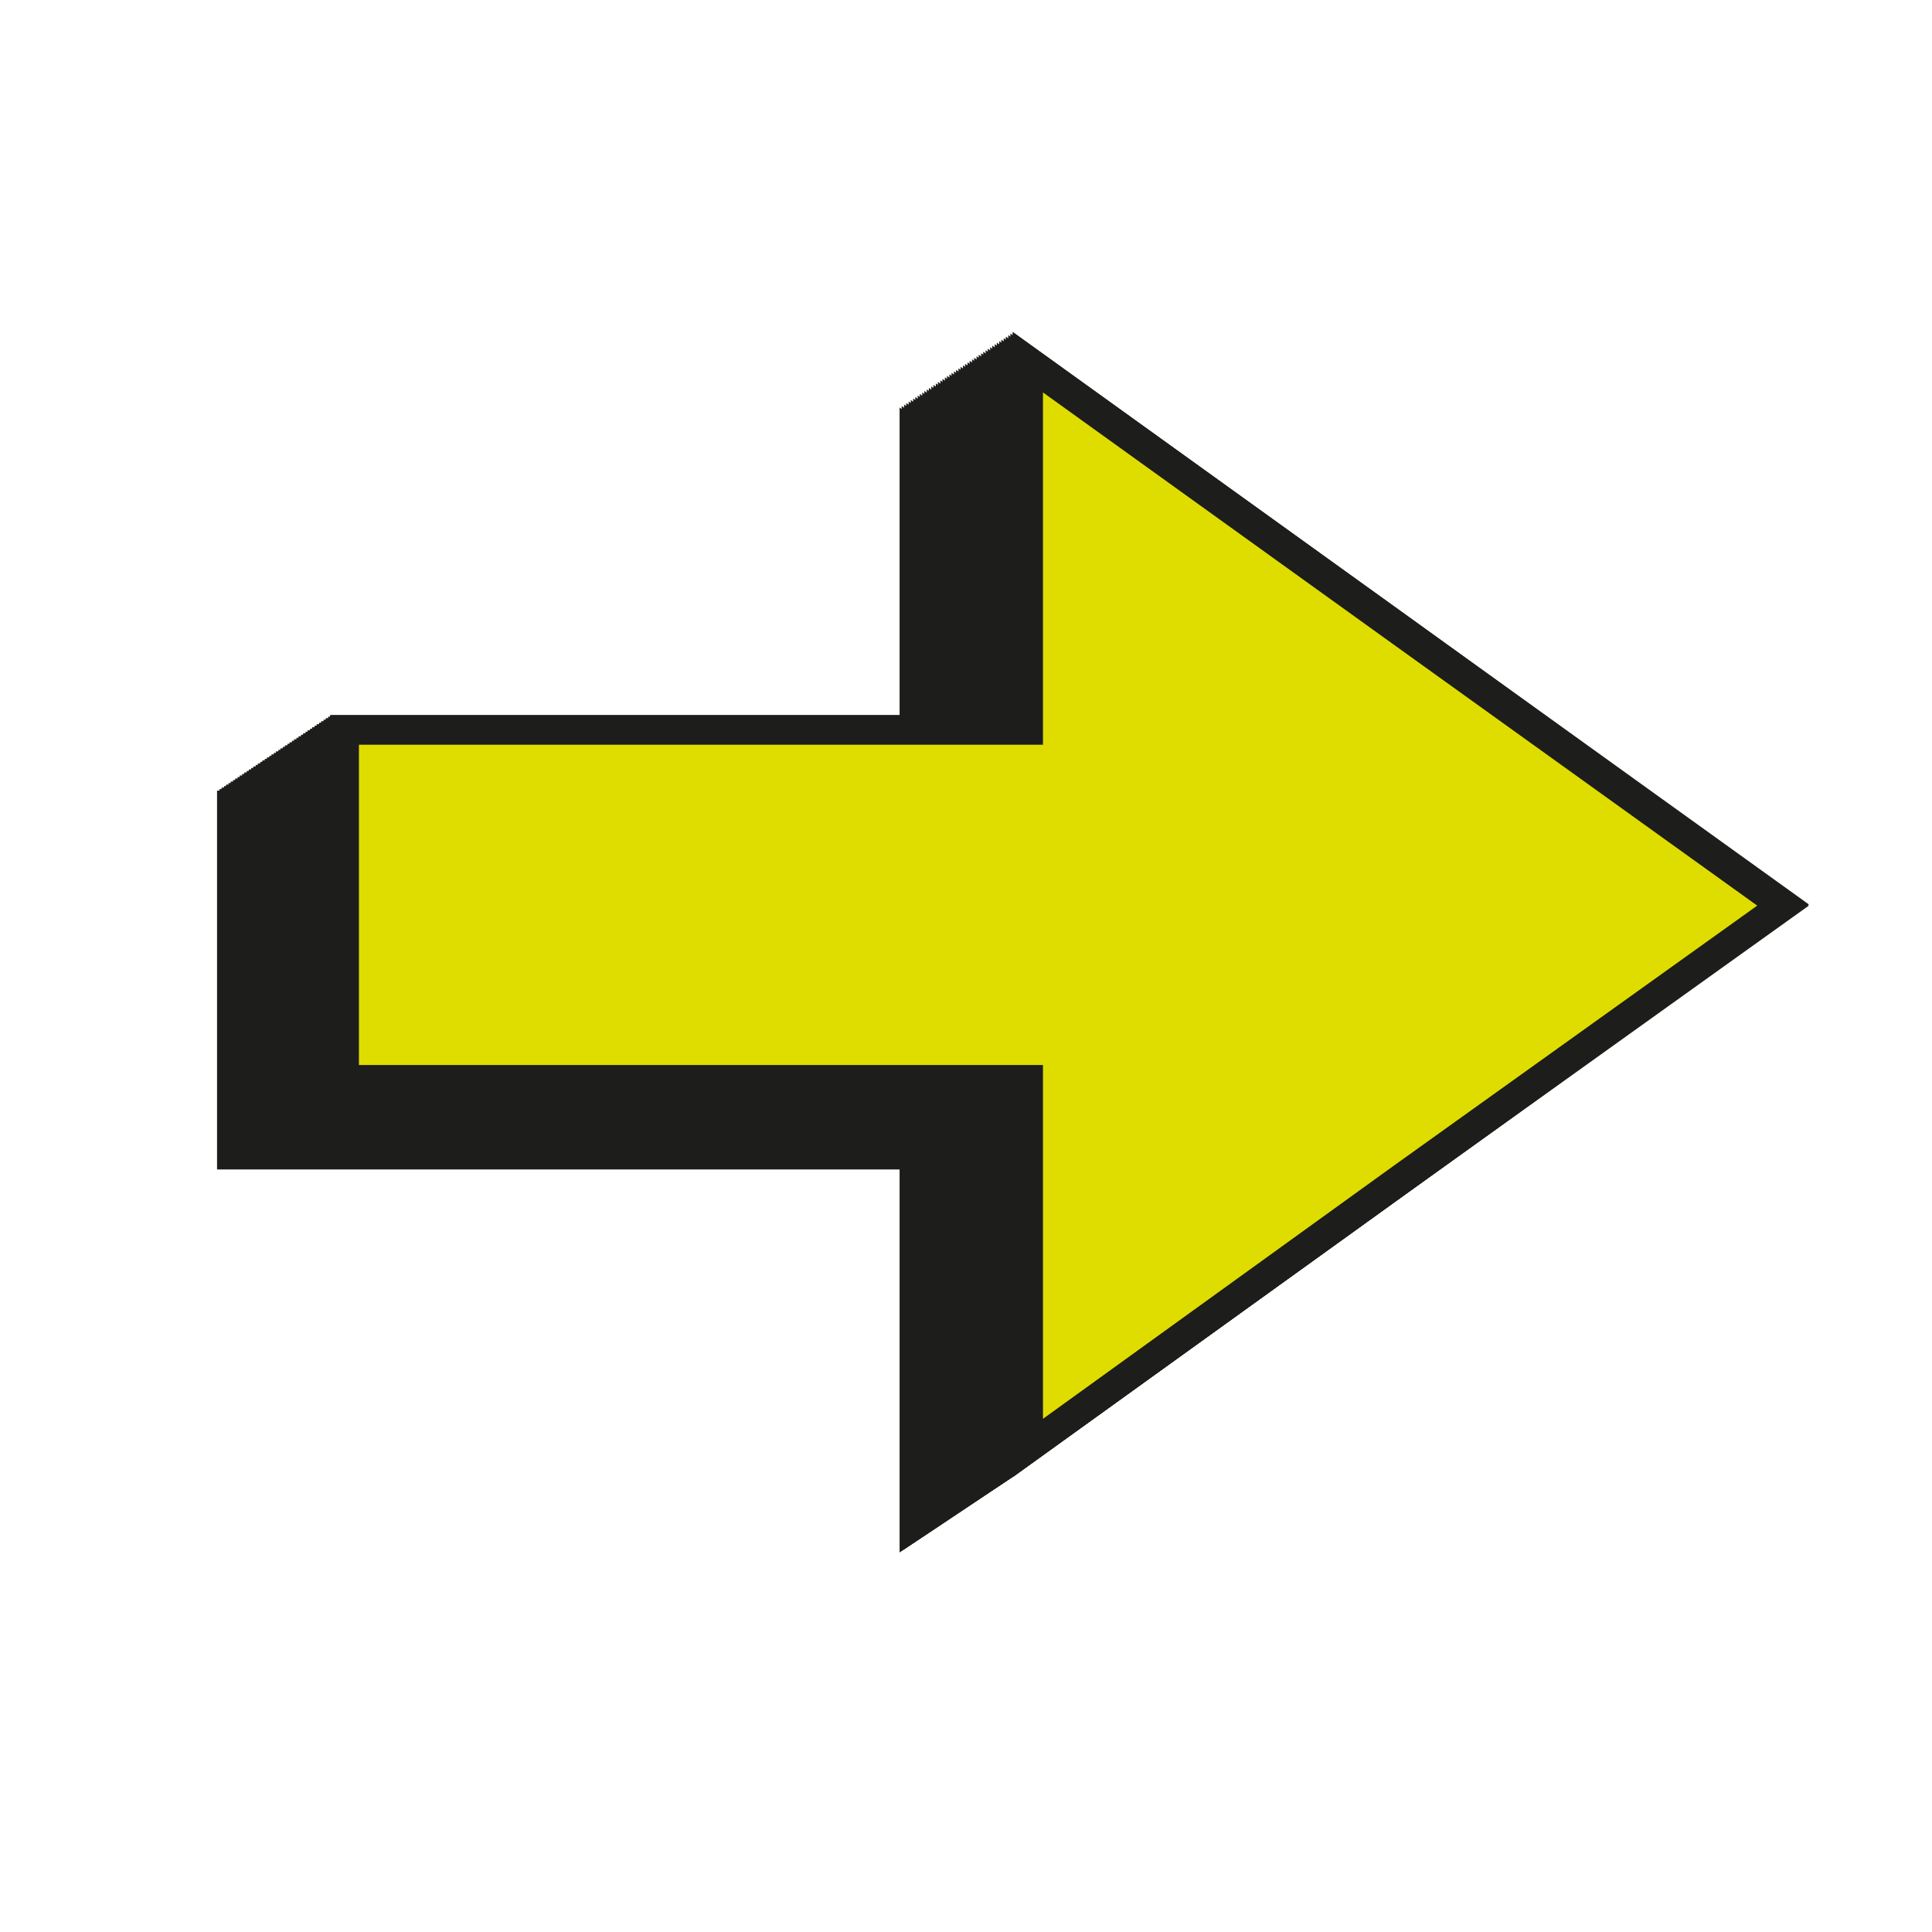 <svg xmlns="http://www.w3.org/2000/svg" viewBox="0 0 64 64"><defs><style>.cls-1{fill:#1d1d1b;}.cls-2{fill:#dfdd00;}</style></defs><g id="Arrow2"><polygon class="cls-1" points="56.17 32.46 42.98 41.94 29.8 51.43 29.8 32.46 29.8 13.5 42.98 22.98 56.17 32.46"/><polygon class="cls-1" points="56.24 32.41 43.06 41.89 29.87 51.38 29.87 32.41 29.87 13.45 43.06 22.93 56.24 32.41"/><polygon class="cls-1" points="56.32 32.36 43.13 41.84 29.95 51.33 29.95 32.36 29.95 13.4 43.13 22.88 56.32 32.36"/><polygon class="cls-1" points="56.39 32.31 43.21 41.79 30.02 51.28 30.02 32.31 30.02 13.35 43.21 22.83 56.39 32.31"/><polygon class="cls-1" points="56.47 32.26 43.28 41.74 30.1 51.23 30.1 32.26 30.1 13.3 43.28 22.78 56.47 32.26"/><polygon class="cls-1" points="56.54 32.21 43.36 41.69 30.17 51.18 30.17 32.21 30.17 13.25 43.36 22.73 56.54 32.21"/><polygon class="cls-1" points="56.62 32.16 43.43 41.64 30.25 51.13 30.25 32.16 30.25 13.2 43.43 22.68 56.62 32.16"/><polygon class="cls-1" points="56.69 32.11 43.51 41.59 30.32 51.08 30.32 32.11 30.32 13.15 43.51 22.63 56.69 32.11"/><polygon class="cls-1" points="56.77 32.06 43.58 41.54 30.4 51.03 30.4 32.06 30.4 13.1 43.58 22.58 56.77 32.06"/><polygon class="cls-1" points="56.84 32.01 43.66 41.49 30.47 50.98 30.47 32.01 30.47 13.05 43.66 22.53 56.84 32.01"/><polygon class="cls-1" points="56.92 31.96 43.73 41.44 30.55 50.93 30.55 31.96 30.55 13 43.73 22.48 56.92 31.96"/><polygon class="cls-1" points="56.99 31.91 43.81 41.39 30.62 50.88 30.62 31.91 30.62 12.95 43.81 22.43 56.99 31.91"/><polygon class="cls-1" points="57.07 31.86 43.88 41.34 30.7 50.83 30.7 31.86 30.7 12.9 43.88 22.38 57.07 31.86"/><polygon class="cls-1" points="57.14 31.81 43.96 41.29 30.77 50.78 30.77 31.81 30.77 12.85 43.96 22.33 57.14 31.81"/><polygon class="cls-1" points="57.22 31.76 44.03 41.24 30.85 50.73 30.85 31.76 30.85 12.8 44.03 22.28 57.22 31.76"/><polygon class="cls-1" points="57.29 31.71 44.11 41.19 30.92 50.68 30.92 31.71 30.92 12.75 44.11 22.23 57.29 31.71"/><polygon class="cls-1" points="57.37 31.66 44.18 41.14 31 50.63 31 31.66 31 12.7 44.18 22.18 57.37 31.66"/><polygon class="cls-1" points="57.44 31.61 44.26 41.09 31.07 50.58 31.07 31.61 31.07 12.65 44.26 22.13 57.44 31.61"/><polygon class="cls-1" points="57.52 31.56 44.33 41.04 31.15 50.53 31.15 31.56 31.15 12.6 44.33 22.08 57.52 31.56"/><polygon class="cls-1" points="57.59 31.51 44.41 40.99 31.22 50.48 31.22 31.51 31.22 12.55 44.41 22.03 57.59 31.51"/><polygon class="cls-1" points="57.67 31.46 44.48 40.94 31.3 50.43 31.3 31.46 31.3 12.5 44.48 21.98 57.67 31.46"/><polygon class="cls-1" points="57.74 31.41 44.56 40.89 31.37 50.38 31.37 31.41 31.37 12.45 44.56 21.93 57.74 31.41"/><polygon class="cls-1" points="57.82 31.36 44.63 40.84 31.45 50.33 31.45 31.36 31.45 12.4 44.63 21.88 57.82 31.36"/><polygon class="cls-1" points="57.89 31.31 44.71 40.79 31.52 50.28 31.52 31.31 31.52 12.35 44.71 21.83 57.89 31.31"/><polygon class="cls-1" points="57.97 31.26 44.78 40.74 31.6 50.23 31.6 31.26 31.6 12.3 44.78 21.78 57.97 31.26"/><polygon class="cls-1" points="58.04 31.21 44.86 40.69 31.67 50.18 31.67 31.21 31.67 12.25 44.86 21.73 58.04 31.21"/><polygon class="cls-1" points="58.12 31.16 44.93 40.64 31.75 50.13 31.75 31.16 31.75 12.2 44.93 21.68 58.12 31.16"/><polygon class="cls-1" points="58.19 31.11 45.01 40.59 31.82 50.08 31.82 31.11 31.82 12.15 45.01 21.63 58.19 31.11"/><polygon class="cls-1" points="58.27 31.06 45.08 40.54 31.9 50.03 31.9 31.06 31.9 12.1 45.08 21.58 58.27 31.06"/><polygon class="cls-1" points="58.34 31.01 45.16 40.49 31.97 49.98 31.97 31.01 31.97 12.05 45.16 21.53 58.34 31.01"/><polygon class="cls-1" points="58.42 30.96 45.23 40.44 32.05 49.93 32.05 30.96 32.05 12 45.23 21.48 58.42 30.96"/><polygon class="cls-1" points="58.49 30.91 45.31 40.39 32.12 49.88 32.12 30.91 32.12 11.95 45.31 21.43 58.49 30.91"/><polygon class="cls-1" points="58.57 30.86 45.38 40.34 32.2 49.83 32.2 30.86 32.2 11.9 45.38 21.38 58.57 30.86"/><polygon class="cls-1" points="58.64 30.81 45.46 40.29 32.27 49.78 32.27 30.81 32.27 11.85 45.46 21.33 58.64 30.81"/><polygon class="cls-1" points="58.72 30.76 45.53 40.24 32.35 49.73 32.35 30.76 32.35 11.8 45.53 21.28 58.72 30.76"/><polygon class="cls-1" points="58.79 30.71 45.61 40.19 32.42 49.68 32.42 30.71 32.42 11.75 45.61 21.23 58.79 30.71"/><polygon class="cls-1" points="58.87 30.66 45.68 40.14 32.5 49.63 32.5 30.66 32.5 11.7 45.68 21.18 58.87 30.66"/><polygon class="cls-1" points="58.94 30.61 45.76 40.09 32.57 49.58 32.57 30.61 32.57 11.65 45.76 21.13 58.94 30.61"/><polygon class="cls-1" points="59.02 30.56 45.83 40.04 32.65 49.53 32.65 30.56 32.65 11.6 45.83 21.08 59.02 30.56"/><polygon class="cls-1" points="59.09 30.51 45.91 39.99 32.72 49.48 32.72 30.51 32.72 11.55 45.91 21.03 59.09 30.51"/><polygon class="cls-1" points="59.17 30.46 45.98 39.94 32.8 49.43 32.8 30.46 32.8 11.5 45.98 20.98 59.17 30.46"/><polygon class="cls-1" points="59.24 30.41 46.06 39.89 32.87 49.38 32.87 30.41 32.87 11.45 46.06 20.93 59.24 30.41"/><polygon class="cls-1" points="59.32 30.36 46.13 39.84 32.95 49.33 32.95 30.36 32.95 11.4 46.13 20.88 59.32 30.36"/><polygon class="cls-1" points="59.39 30.31 46.21 39.79 33.02 49.28 33.02 30.31 33.02 11.35 46.21 20.83 59.39 30.31"/><polygon class="cls-1" points="59.47 30.26 46.28 39.74 33.1 49.23 33.1 30.26 33.1 11.3 46.28 20.78 59.47 30.26"/><polygon class="cls-1" points="59.54 30.21 46.36 39.69 33.17 49.18 33.17 30.21 33.17 11.25 46.36 20.73 59.54 30.21"/><polygon class="cls-1" points="59.62 30.16 46.43 39.64 33.25 49.13 33.25 30.16 33.25 11.2 46.43 20.68 59.62 30.16"/><polygon class="cls-1" points="59.69 30.11 46.51 39.59 33.32 49.08 33.32 30.11 33.32 11.15 46.51 20.63 59.69 30.11"/><polygon class="cls-1" points="59.77 30.06 46.58 39.54 33.4 49.03 33.4 30.06 33.4 11.1 46.58 20.58 59.77 30.06"/><polygon class="cls-1" points="59.84 30.01 46.66 39.49 33.47 48.98 33.47 30.01 33.47 11.05 46.66 20.53 59.84 30.01"/><polygon class="cls-1" points="59.92 29.96 46.73 39.44 33.55 48.93 33.55 29.96 33.55 11 46.73 20.48 59.92 29.96"/><polygon class="cls-2" points="34.05 11.97 59.06 29.96 34.05 47.95 34.05 11.97"/><path class="cls-1" d="M34.55,13l11.6,8.34L58.21,30,46.15,38.63,34.55,47V13m-1-1.95V48.93l13.18-9.49L59.92,30,46.73,20.48,33.55,11Z"/><rect class="cls-1" x="7.19" y="26.19" width="23.42" height="12.55"/><rect class="cls-1" x="7.27" y="26.14" width="23.42" height="12.55"/><rect class="cls-1" x="7.34" y="26.09" width="23.42" height="12.55"/><rect class="cls-1" x="7.42" y="26.04" width="23.42" height="12.55"/><rect class="cls-1" x="7.49" y="25.99" width="23.42" height="12.55"/><rect class="cls-1" x="7.57" y="25.94" width="23.42" height="12.55"/><rect class="cls-1" x="7.64" y="25.89" width="23.42" height="12.55"/><rect class="cls-1" x="7.72" y="25.84" width="23.42" height="12.55"/><rect class="cls-1" x="7.79" y="25.79" width="23.42" height="12.55"/><rect class="cls-1" x="7.87" y="25.74" width="23.42" height="12.55"/><rect class="cls-1" x="7.94" y="25.69" width="23.42" height="12.55"/><rect class="cls-1" x="8.02" y="25.64" width="23.42" height="12.55"/><rect class="cls-1" x="8.09" y="25.59" width="23.42" height="12.55"/><rect class="cls-1" x="8.17" y="25.54" width="23.42" height="12.55"/><rect class="cls-1" x="8.24" y="25.49" width="23.42" height="12.55"/><rect class="cls-1" x="8.32" y="25.44" width="23.42" height="12.55"/><rect class="cls-1" x="8.39" y="25.39" width="23.42" height="12.55"/><rect class="cls-1" x="8.47" y="25.34" width="23.42" height="12.55"/><rect class="cls-1" x="8.54" y="25.29" width="23.42" height="12.55"/><rect class="cls-1" x="8.62" y="25.24" width="23.42" height="12.55"/><rect class="cls-1" x="8.69" y="25.19" width="23.42" height="12.55"/><rect class="cls-1" x="8.77" y="25.14" width="23.42" height="12.55"/><rect class="cls-1" x="8.84" y="25.09" width="23.42" height="12.55"/><rect class="cls-1" x="8.92" y="25.04" width="23.42" height="12.55"/><rect class="cls-1" x="8.99" y="24.99" width="23.42" height="12.55"/><rect class="cls-1" x="9.07" y="24.94" width="23.42" height="12.55"/><rect class="cls-1" x="9.14" y="24.89" width="23.42" height="12.55"/><rect class="cls-1" x="9.22" y="24.84" width="23.42" height="12.55"/><rect class="cls-1" x="9.29" y="24.79" width="23.42" height="12.55"/><rect class="cls-1" x="9.37" y="24.74" width="23.42" height="12.55"/><rect class="cls-1" x="9.44" y="24.69" width="23.42" height="12.55"/><rect class="cls-1" x="9.52" y="24.64" width="23.42" height="12.55"/><rect class="cls-1" x="9.59" y="24.59" width="23.42" height="12.55"/><rect class="cls-1" x="9.67" y="24.54" width="23.42" height="12.55"/><rect class="cls-1" x="9.74" y="24.49" width="23.42" height="12.55"/><rect class="cls-1" x="9.82" y="24.44" width="23.42" height="12.55"/><rect class="cls-1" x="9.89" y="24.39" width="23.42" height="12.55"/><rect class="cls-1" x="9.97" y="24.34" width="23.42" height="12.55"/><rect class="cls-1" x="10.04" y="24.29" width="23.42" height="12.55"/><rect class="cls-1" x="10.12" y="24.24" width="23.42" height="12.55"/><rect class="cls-1" x="10.19" y="24.19" width="23.42" height="12.55"/><rect class="cls-1" x="10.27" y="24.14" width="23.42" height="12.55"/><rect class="cls-1" x="10.34" y="24.09" width="23.42" height="12.55"/><rect class="cls-1" x="10.42" y="24.04" width="23.42" height="12.55"/><rect class="cls-1" x="10.49" y="23.99" width="23.42" height="12.55"/><rect class="cls-1" x="10.57" y="23.94" width="23.42" height="12.55"/><rect class="cls-1" x="10.64" y="23.89" width="23.42" height="12.55"/><rect class="cls-1" x="10.72" y="23.84" width="23.42" height="12.55"/><rect class="cls-1" x="10.79" y="23.79" width="23.42" height="12.55"/><rect class="cls-1" x="10.87" y="23.74" width="23.42" height="12.55"/><rect class="cls-1" x="10.94" y="23.69" width="23.42" height="12.55"/><rect class="cls-2" x="11.44" y="24.19" width="22.42" height="11.55"/><path class="cls-1" d="M33.37,24.69V35.24H11.94V24.69H33.37m1-1H10.94V36.24H34.37V23.69Z"/><rect class="cls-2" x="11.89" y="24.67" width="24.96" height="10.61"/></g></svg>
